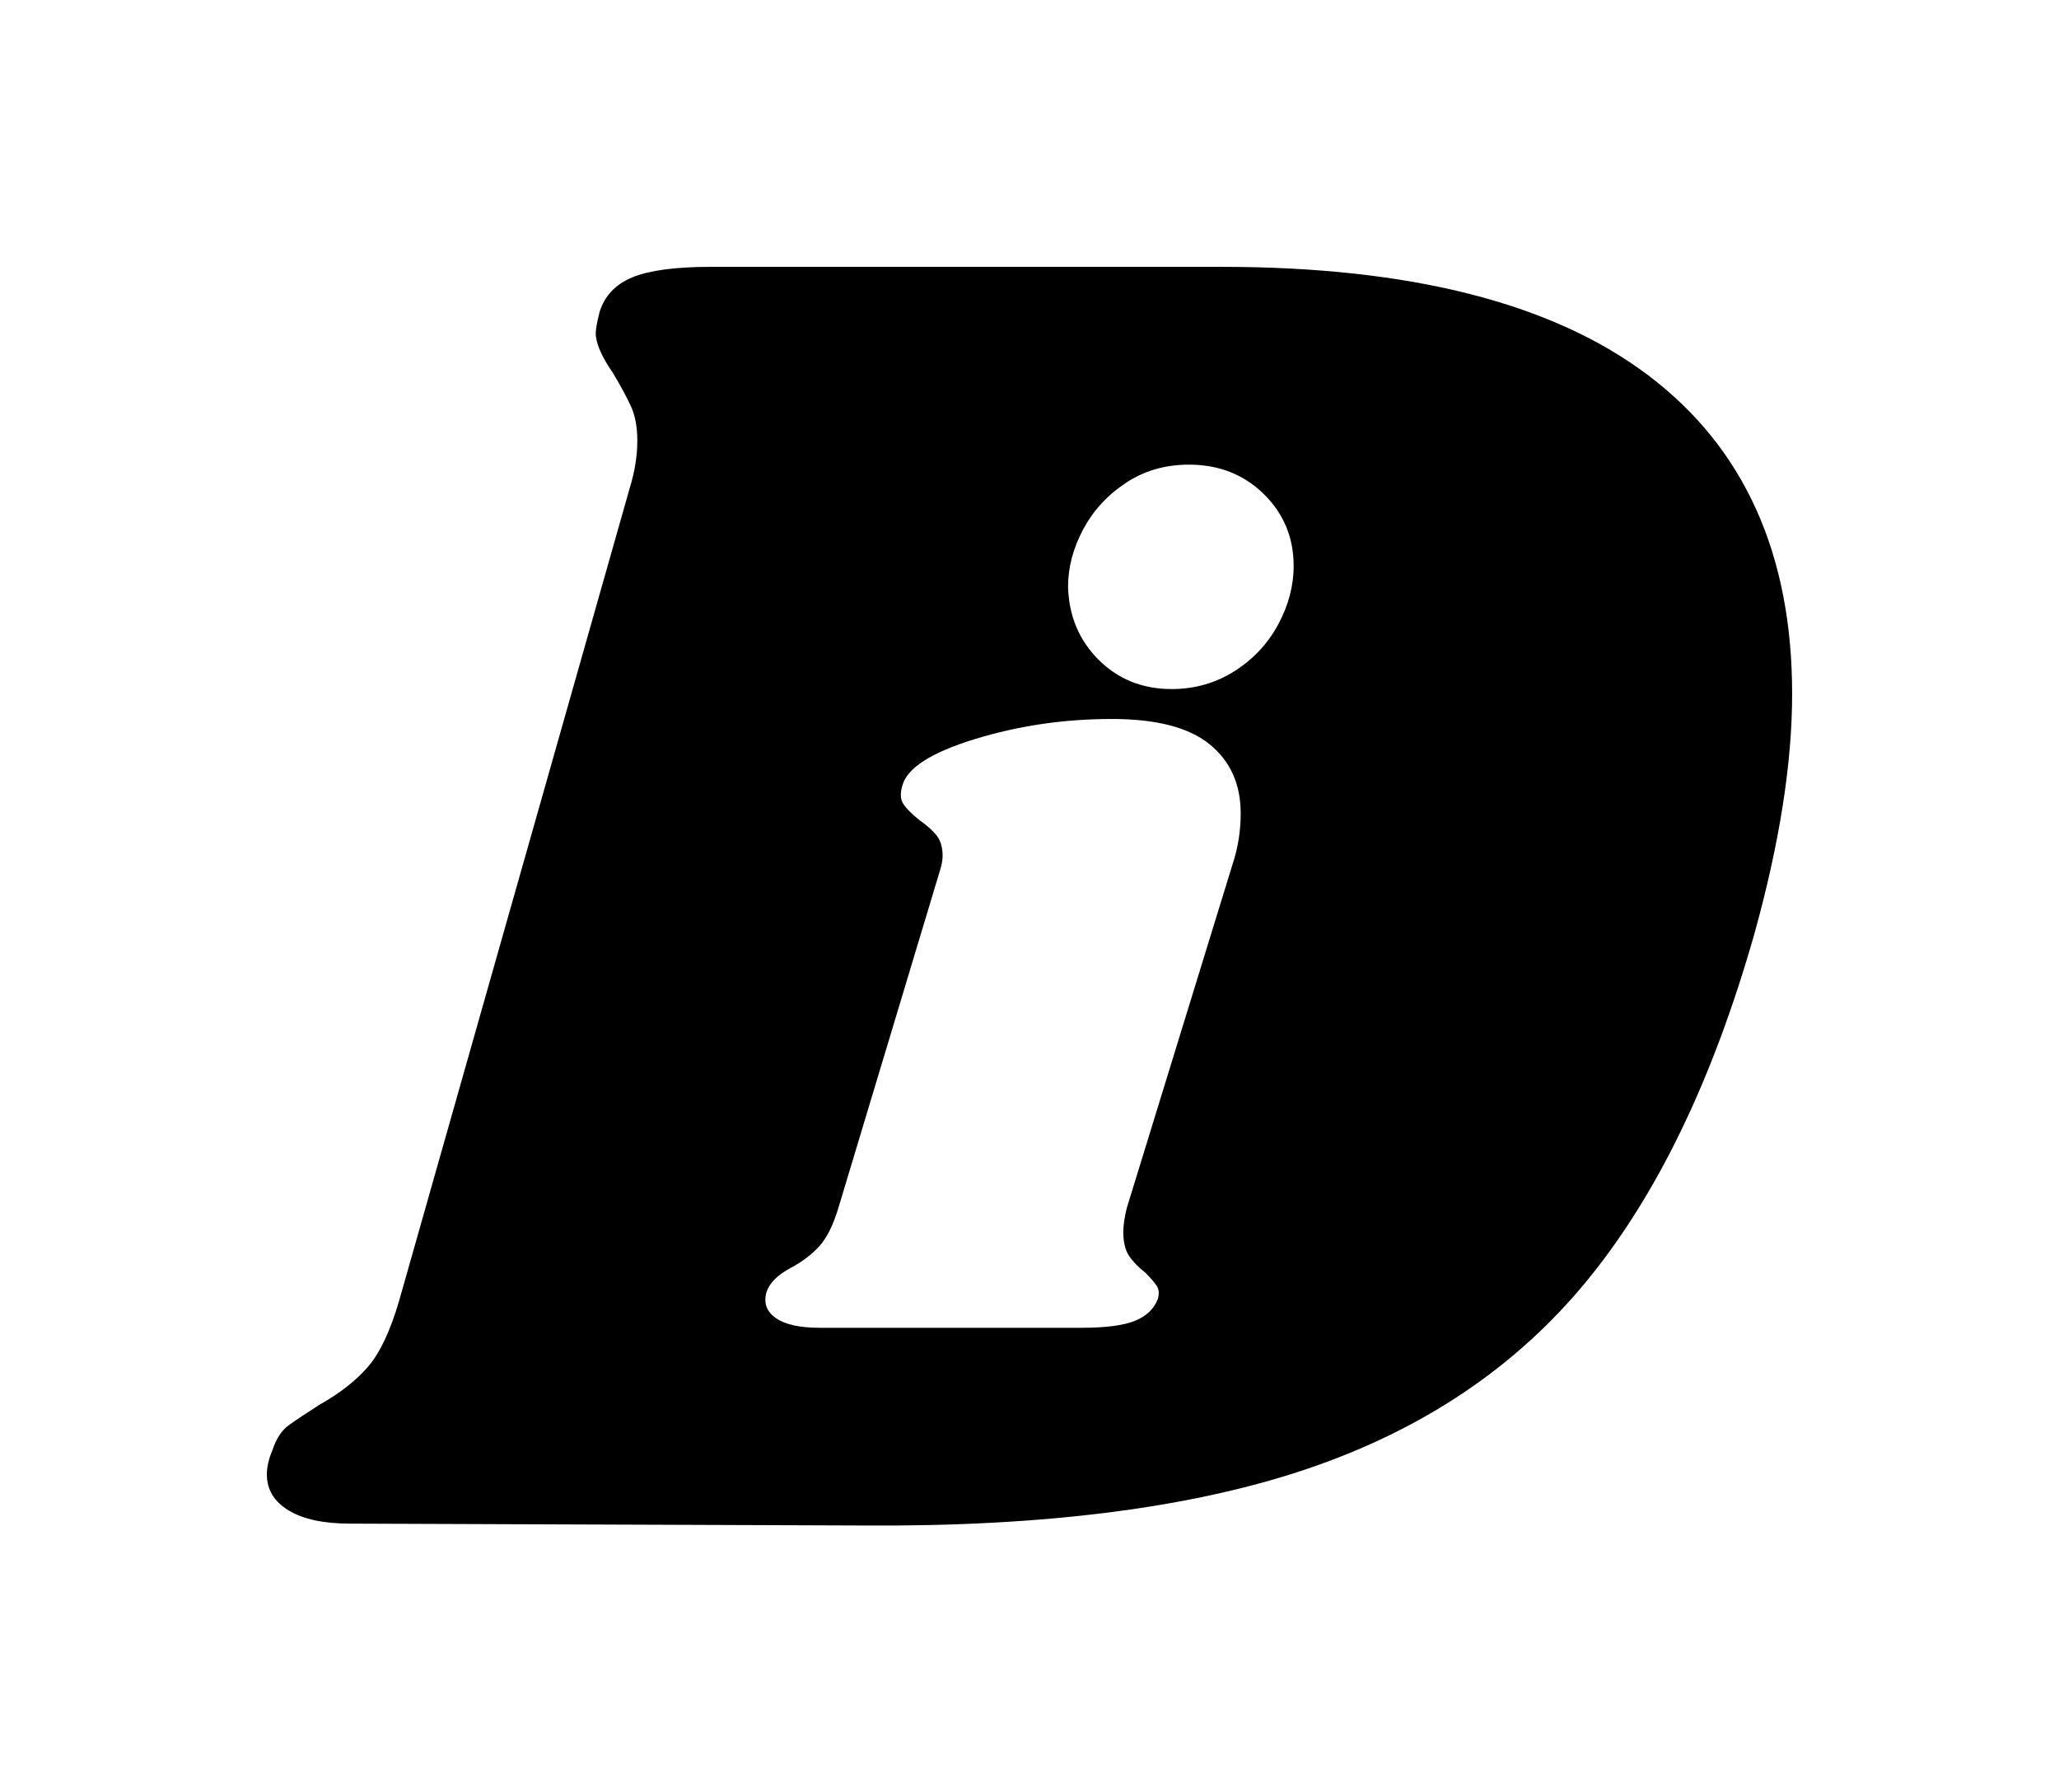 <?xml version="1.0" encoding="UTF-8" standalone="no"?><!-- Generator: Gravit.io --><svg xmlns="http://www.w3.org/2000/svg" xmlns:xlink="http://www.w3.org/1999/xlink" style="isolation:isolate" viewBox="0 0 146.595 127.625" width="146.595pt" height="127.625pt"><defs><clipPath id="_clipPath_eOK3mR69EBLHX1jkA0sL70pKdLE7e5IU"><rect width="146.595" height="127.625"/></clipPath></defs><g clip-path="url(#_clipPath_eOK3mR69EBLHX1jkA0sL70pKdLE7e5IU)"><defs><filter id="o6hzYowO57T8izOLdoXecZ65SEzIjTZ4" x="-200%" y="-200%" width="400%" height="400%" filterUnits="objectBoundingBox" color-interpolation-filters="sRGB"><feGaussianBlur xmlns="http://www.w3.org/2000/svg" in="SourceGraphic" stdDeviation="6.011"/><feOffset xmlns="http://www.w3.org/2000/svg" dx="0" dy="0" result="pf_100_offsetBlur"/><feFlood xmlns="http://www.w3.org/2000/svg" flood-color="#57BEFA" flood-opacity="1"/><feComposite xmlns="http://www.w3.org/2000/svg" in2="pf_100_offsetBlur" operator="in" result="pf_100_dropShadow"/><feBlend xmlns="http://www.w3.org/2000/svg" in="SourceGraphic" in2="pf_100_dropShadow" mode="normal"/></filter></defs><g filter="url(#o6hzYowO57T8izOLdoXecZ65SEzIjTZ4)"><clipPath id="_clipPath_TRj0CmW9DqE4ZviNyfS41aH2N5QXMeWV"><rect x="19" y="19" width="108.595" height="89.625" transform="matrix(1,0,0,1,0,0)" fill="rgb(255,255,255)"/></clipPath><g clip-path="url(#_clipPath_TRj0CmW9DqE4ZviNyfS41aH2N5QXMeWV)"><g><path d=" M 61.388 96.51 M 86.956 19 L 86.956 19 Q 107.141 19 117.368 26.738 L 117.368 26.738 L 117.368 26.738 Q 127.595 34.475 127.595 49.412 L 127.595 49.412 L 127.595 49.412 Q 127.595 56.813 124.904 66.502 L 124.904 66.502 L 124.904 66.502 Q 120.463 82.112 112.927 91.262 L 112.927 91.262 L 112.927 91.262 Q 105.392 100.413 93.079 104.584 L 93.079 104.584 L 93.079 104.584 Q 80.766 108.756 61.523 108.621 L 61.523 108.621 L 24.921 108.487 L 24.921 108.487 Q 22.095 108.487 20.548 107.545 L 20.548 107.545 L 20.548 107.545 Q 19 106.603 19 104.988 L 19 104.988 L 19 104.988 Q 19 104.181 19.404 103.239 L 19.404 103.239 L 19.404 103.239 Q 19.807 102.028 20.548 101.489 L 20.548 101.489 L 20.548 101.489 Q 21.288 100.951 22.768 100.009 L 22.768 100.009 L 22.768 100.009 Q 24.921 98.798 26.199 97.318 L 26.199 97.318 L 26.199 97.318 Q 27.478 95.837 28.42 92.608 L 28.42 92.608 L 44.837 34.744 L 44.837 34.744 Q 45.375 32.995 45.375 31.38 L 45.375 31.38 L 45.375 31.38 Q 45.375 29.9 44.904 28.891 L 44.904 28.891 L 44.904 28.891 Q 44.433 27.881 43.626 26.536 L 43.626 26.536 L 43.626 26.536 Q 42.415 24.786 42.415 23.71 L 42.415 23.71 L 42.415 23.71 Q 42.415 23.306 42.684 22.23 L 42.684 22.23 L 42.684 22.23 Q 43.222 20.48 45.039 19.74 L 45.039 19.74 L 45.039 19.74 Q 46.855 19 50.623 19 L 50.623 19 L 86.956 19 L 86.956 19 Z  M 79.157 51.193 L 79.157 51.193 Q 83.909 51.193 86.122 52.996 L 86.122 52.996 L 86.122 52.996 Q 88.334 54.799 88.334 57.913 L 88.334 57.913 L 88.334 57.913 Q 88.334 59.798 87.761 61.518 L 87.761 61.518 L 80.222 86.02 L 80.222 86.02 Q 79.976 87.003 79.976 87.74 L 79.976 87.74 L 79.976 87.74 Q 79.976 88.806 80.386 89.42 L 80.386 89.42 L 80.386 89.42 Q 80.795 90.035 81.533 90.608 L 81.533 90.608 L 81.533 90.608 Q 82.107 91.182 82.352 91.551 L 82.352 91.551 L 82.352 91.551 Q 82.598 91.92 82.434 92.493 L 82.434 92.493 L 82.434 92.493 Q 82.025 93.558 80.795 94.05 L 80.795 94.05 L 80.795 94.05 Q 79.566 94.542 77.026 94.542 L 77.026 94.542 L 58.343 94.542 L 58.343 94.542 Q 56.212 94.542 55.229 93.845 L 55.229 93.845 L 55.229 93.845 Q 54.246 93.149 54.573 92.001 L 54.573 92.001 L 54.573 92.001 Q 54.901 91.018 56.294 90.281 L 56.294 90.281 L 56.294 90.281 Q 57.523 89.625 58.343 88.724 L 58.343 88.724 L 58.343 88.724 Q 59.162 87.822 59.736 85.856 L 59.736 85.856 L 66.865 62.174 L 66.865 62.174 Q 67.111 61.436 67.111 60.945 L 67.111 60.945 L 67.111 60.945 Q 67.111 60.043 66.701 59.511 L 66.701 59.511 L 66.701 59.511 Q 66.291 58.978 65.472 58.404 L 65.472 58.404 L 65.472 58.404 Q 64.652 57.749 64.325 57.257 L 64.325 57.257 L 64.325 57.257 Q 63.997 56.766 64.243 55.946 L 64.243 55.946 L 64.243 55.946 Q 64.734 54.061 69.405 52.627 L 69.405 52.627 L 69.405 52.627 Q 74.076 51.193 79.157 51.193 L 79.157 51.193 L 79.157 51.193 Z  M 84.647 33.084 L 84.647 33.084 Q 87.843 33.084 89.973 35.173 L 89.973 35.173 L 89.973 35.173 Q 92.104 37.263 92.104 40.295 L 92.104 40.295 L 92.104 40.295 Q 92.104 42.425 90.997 44.474 L 90.997 44.474 L 90.997 44.474 Q 89.891 46.523 87.884 47.793 L 87.884 47.793 L 87.884 47.793 Q 85.876 49.063 83.418 49.063 L 83.418 49.063 L 83.418 49.063 Q 80.304 49.063 78.214 46.973 L 78.214 46.973 L 78.214 46.973 Q 76.125 44.884 76.043 41.77 L 76.043 41.77 L 76.043 41.77 Q 76.043 39.721 77.108 37.714 L 77.108 37.714 L 77.108 37.714 Q 78.173 35.706 80.14 34.395 L 80.14 34.395 L 80.14 34.395 Q 82.107 33.084 84.647 33.084 L 84.647 33.084 L 84.647 33.084 Z " fill-rule="evenodd" fill="rgb(0,0,0)"/></g></g></g></g></svg>